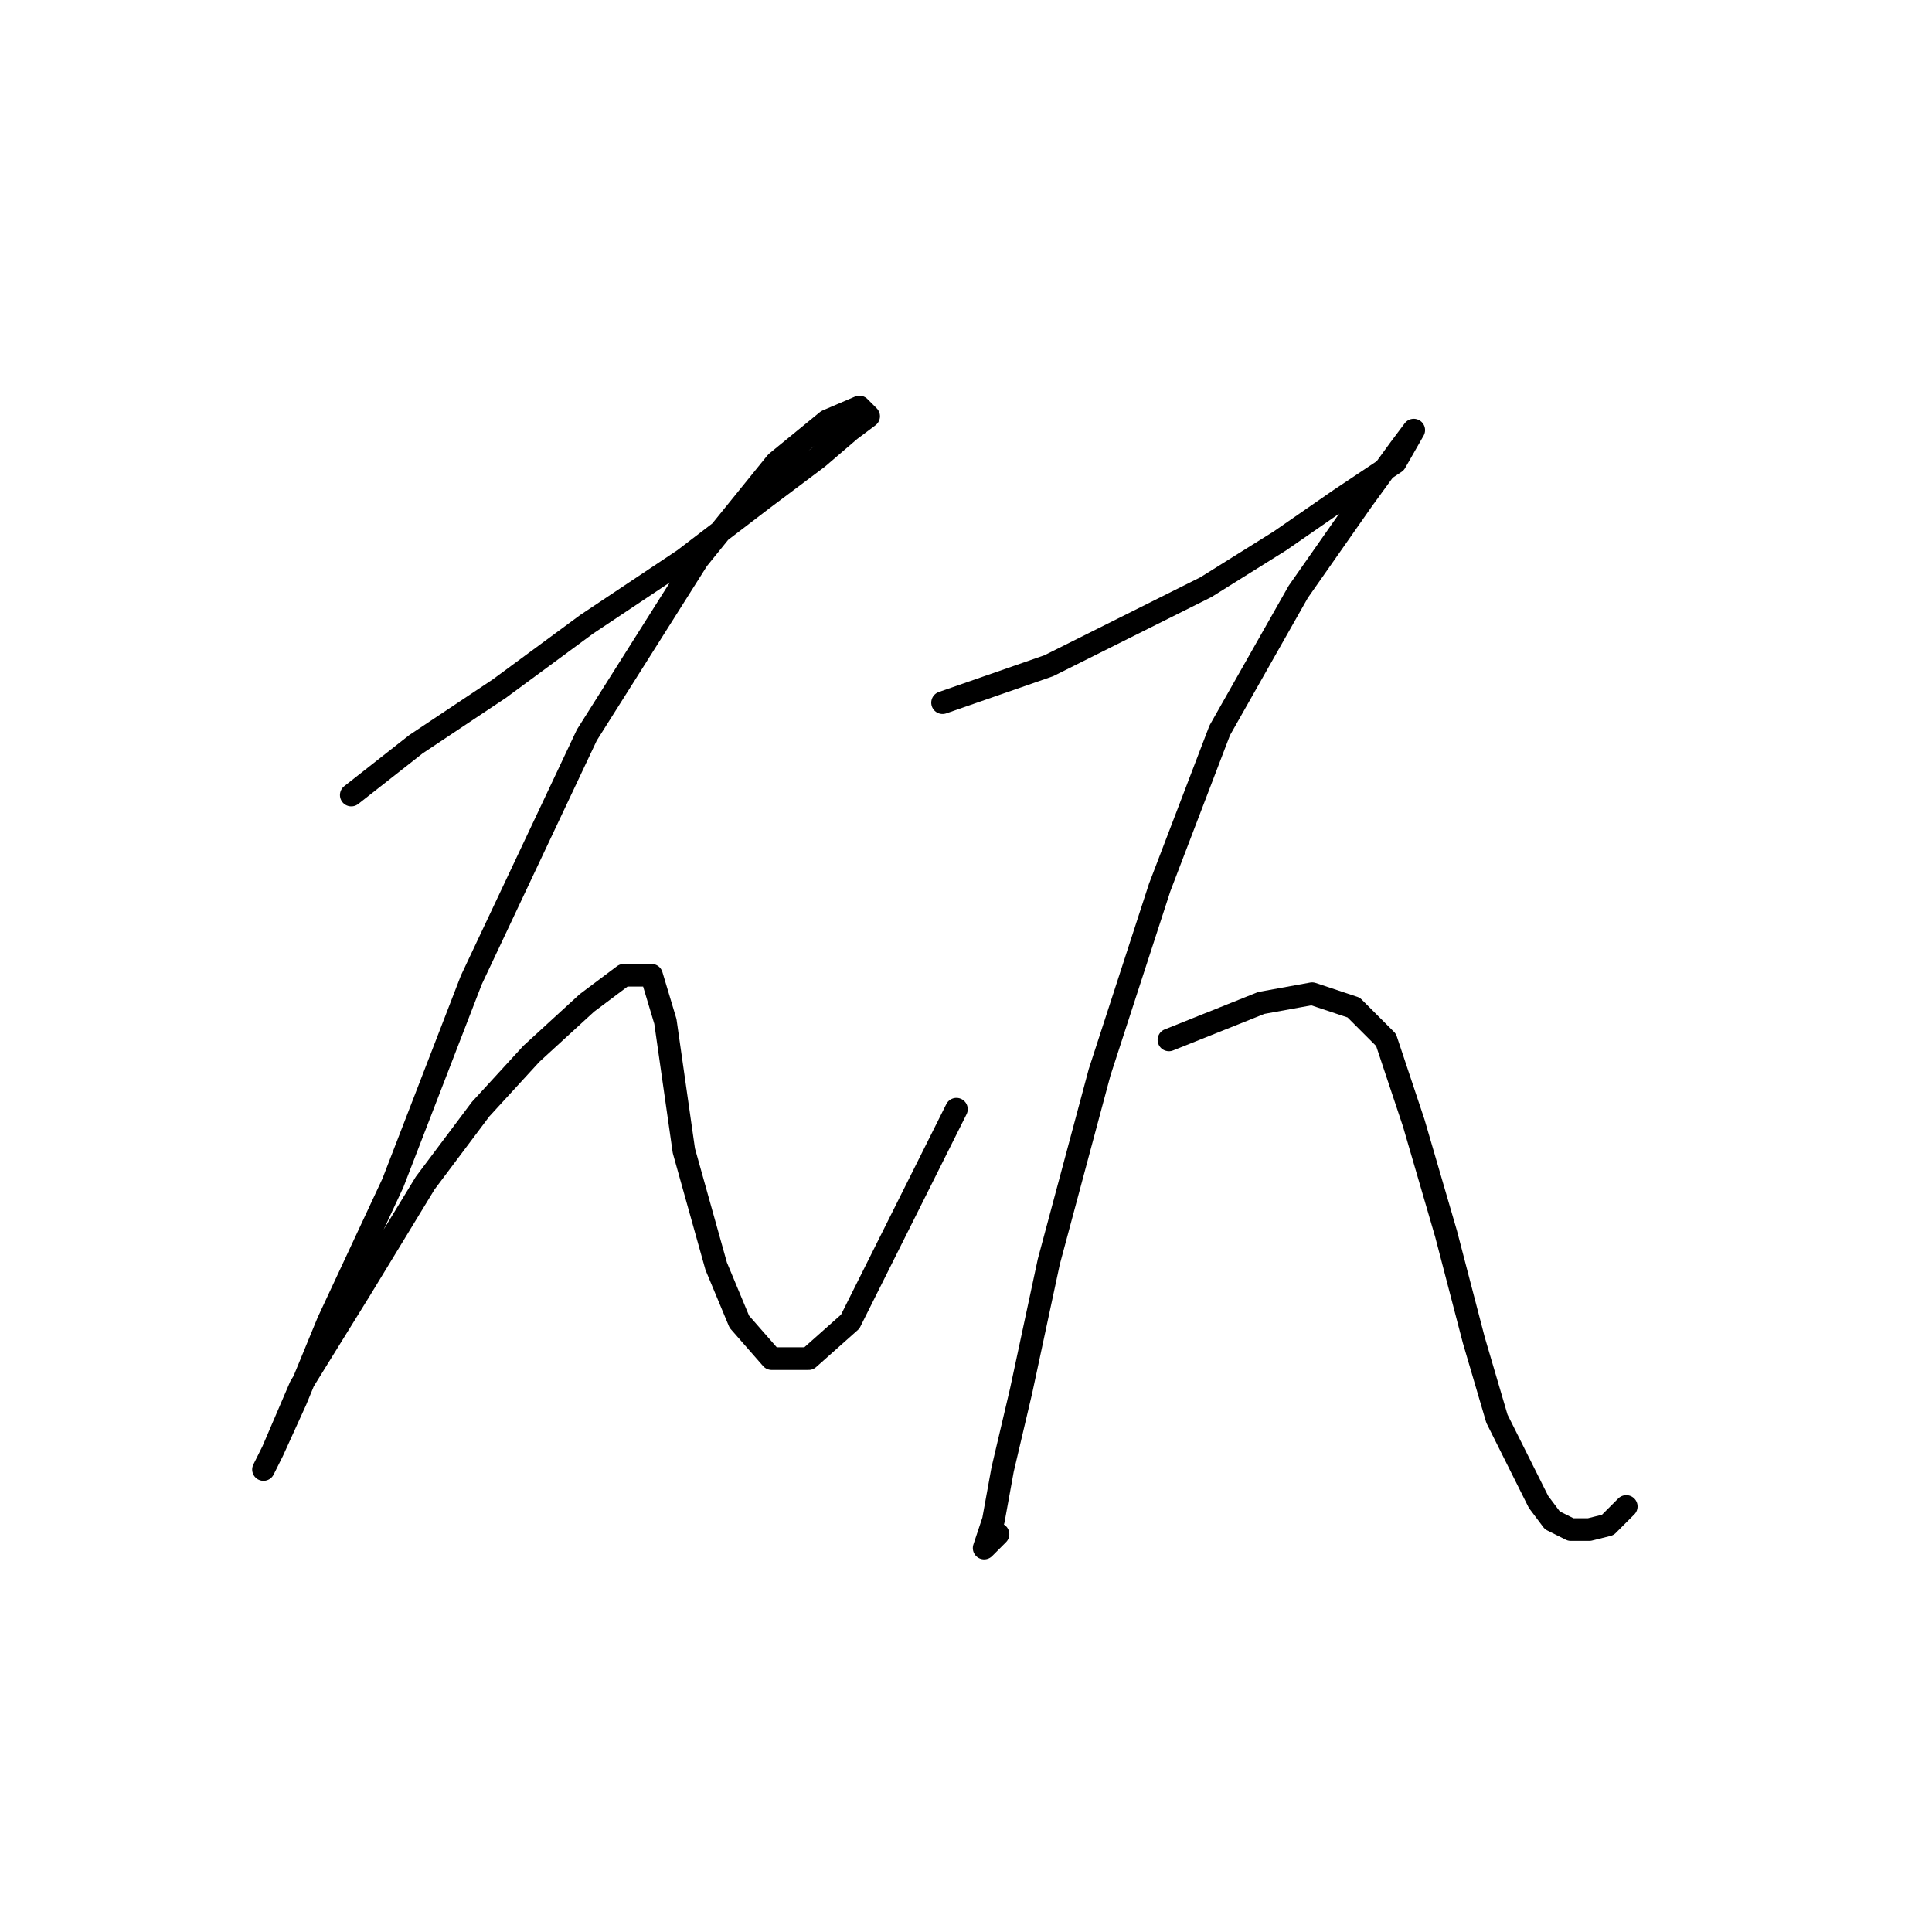 <?xml version="1.0" standalone="no"?>
    <svg width="256" height="256" xmlns="http://www.w3.org/2000/svg" version="1.1">
    <polyline stroke="black" stroke-width="3" stroke-linecap="round" fill="transparent" stroke-linejoin="round" points="46.544 105.349 55.113 98.616 66.131 91.271 77.762 82.701 90.616 74.131 101.022 66.174 108.367 60.665 112.652 56.992 115.1 55.156 113.876 53.932 109.591 55.768 102.858 61.277 92.452 74.131 77.762 97.392 62.459 129.834 52.053 156.767 43.483 175.13 39.198 185.536 36.138 192.269 34.914 194.718 36.138 192.269 39.811 183.7 47.768 170.845 56.338 156.767 63.683 146.973 70.416 139.628 77.762 132.894 82.659 129.222 86.331 129.222 88.168 135.343 90.616 152.482 94.901 167.785 97.961 175.13 102.246 180.027 107.143 180.027 112.652 175.13 126.731 146.973 126.731 146.973 " />
        <polyline stroke="black" stroke-width="3" stroke-linecap="round" fill="transparent" stroke-linejoin="round" points="124.894 93.107 138.973 88.21 148.767 83.313 159.785 77.804 169.579 71.683 177.536 66.174 184.881 61.277 187.33 56.992 185.494 59.441 180.597 66.174 172.027 78.416 161.621 96.78 153.664 117.591 145.706 142.076 138.973 167.173 135.3 184.312 132.852 194.718 131.628 201.451 130.403 205.124 132.24 203.287 132.24 203.287 " />
        <polyline stroke="black" stroke-width="3" stroke-linecap="round" fill="transparent" stroke-linejoin="round" points="154.888 137.791 167.13 132.894 173.863 131.67 179.372 133.506 183.657 137.791 187.33 148.809 191.615 163.5 195.287 177.579 198.348 187.985 201.408 194.106 203.857 199.003 205.693 201.451 208.142 202.675 210.59 202.675 213.039 202.063 215.487 199.615 215.487 199.615 " />
        </svg>